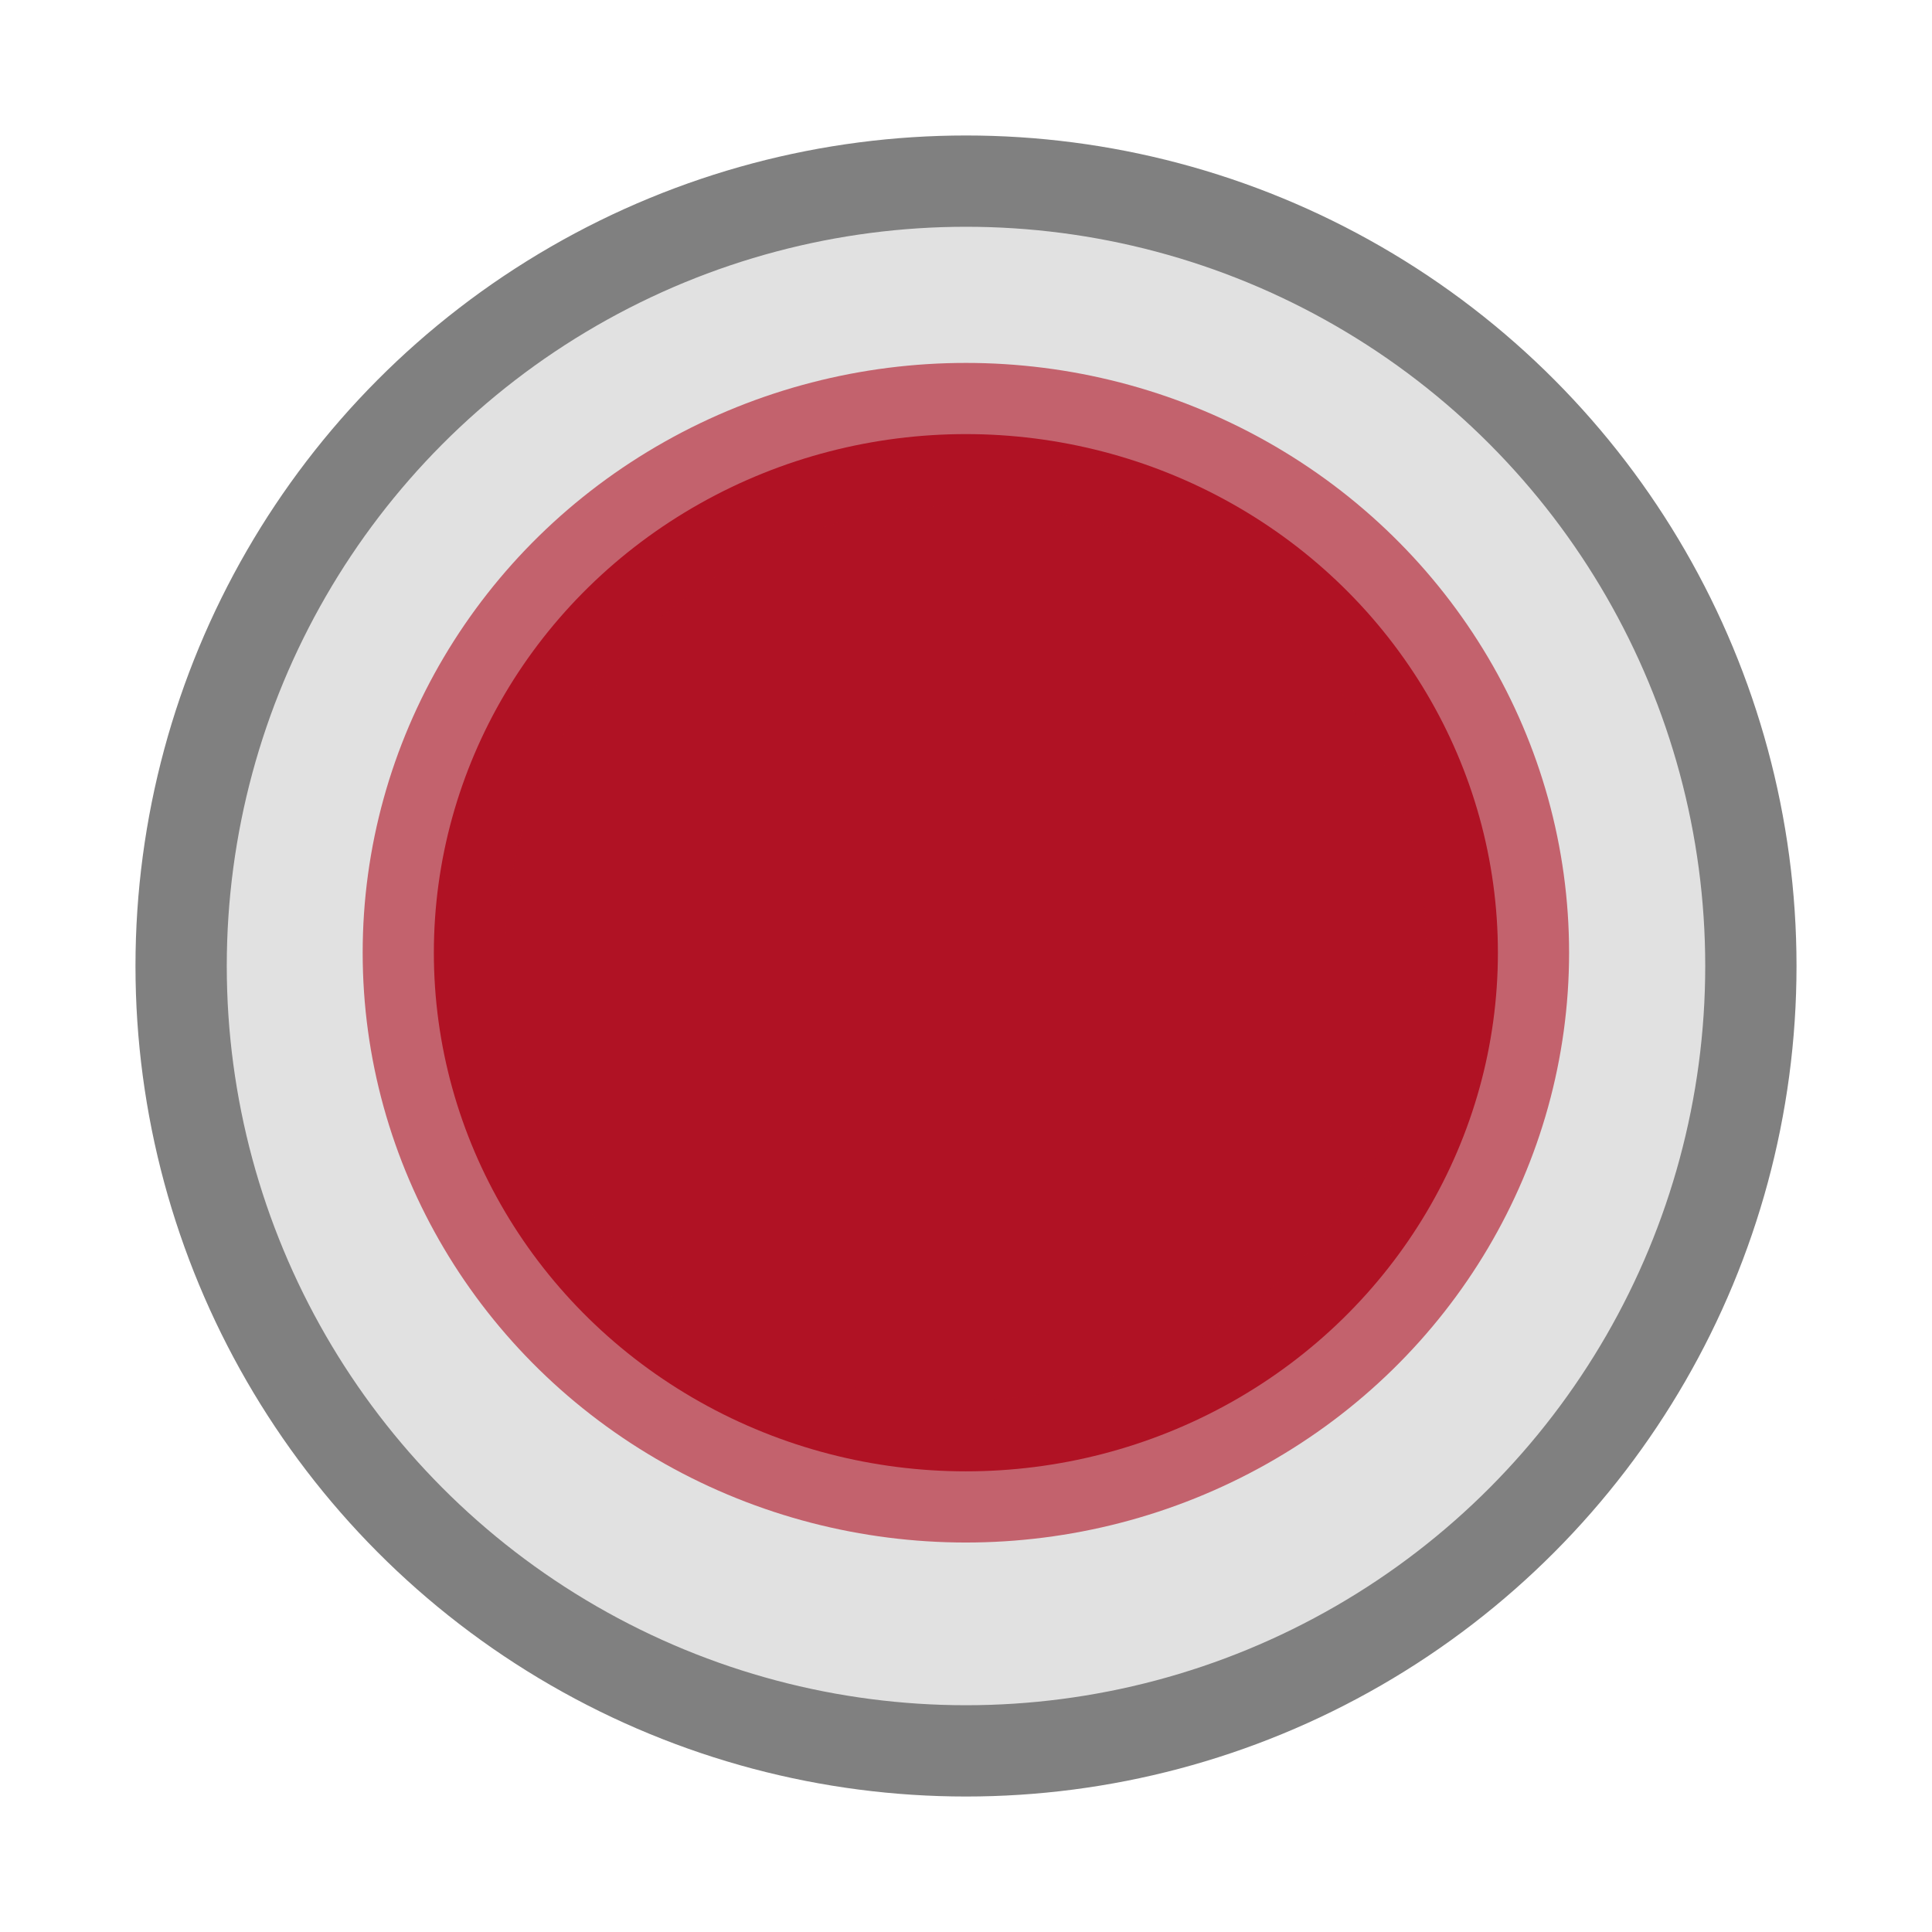 <?xml version="1.0" encoding="UTF-8" standalone="no"?>
<!-- Created with Inkscape (http://www.inkscape.org/) -->

<svg
   xmlns:dc="http://purl.org/dc/elements/1.1/"
   xmlns:cc="http://creativecommons.org/ns#"
   xmlns:rdf="http://www.w3.org/1999/02/22-rdf-syntax-ns#"
   xmlns:svg="http://www.w3.org/2000/svg"
   xmlns="http://www.w3.org/2000/svg"
   xmlns:sodipodi="http://sodipodi.sourceforge.net/DTD/sodipodi-0.dtd"
   xmlns:inkscape="http://www.inkscape.org/namespaces/inkscape"
   width="16px"
   height="16px"
   viewBox="0 0 16 16"
   version="1.1"
   id="SVGRoot"
   sodipodi:docname="red.svg"
   inkscape:version="0.92.3 (2405546, 2018-03-11)">
  <sodipodi:namedview
     id="base"
     pagecolor="#ffffff"
     bordercolor="#666666"
     borderopacity="1.0"
     inkscape:pageopacity="0.0"
     inkscape:pageshadow="2"
     inkscape:zoom="90.509668"
     inkscape:cx="8.6424823"
     inkscape:cy="12.101614"
     inkscape:document-units="px"
     inkscape:current-layer="layer1"
     showgrid="false"
     inkscape:window-width="1865"
     inkscape:window-height="1025"
     inkscape:window-x="55"
     inkscape:window-y="27"
     inkscape:window-maximized="1"
     inkscape:grid-bbox="true" />
  <defs
     id="defs4534" />
  <g
     id="layer1"
     inkscape:groupmode="layer"
     inkscape:label="Layer 1">
    <circle
       style="stroke-width:0.756;stroke-linecap:round;stroke-miterlimit:4;stroke-dasharray:none;stroke:#808080;stroke-opacity:1;fill:#c4c4c4;fill-opacity:0.498"
       id="path5093"
       cx="8"
       cy="8"
       r="6.5" />
    <ellipse
       style="fill:#b01224;fill-opacity:1;stroke:#b11224;stroke-width:1.179;stroke-linecap:round;stroke-miterlimit:4;stroke-dasharray:none;stroke-opacity:0.612"
       id="path5180"
       cx="7.999"
       cy="7.89"
       rx="4.406"
       ry="4.295" />
  </g>
</svg>
